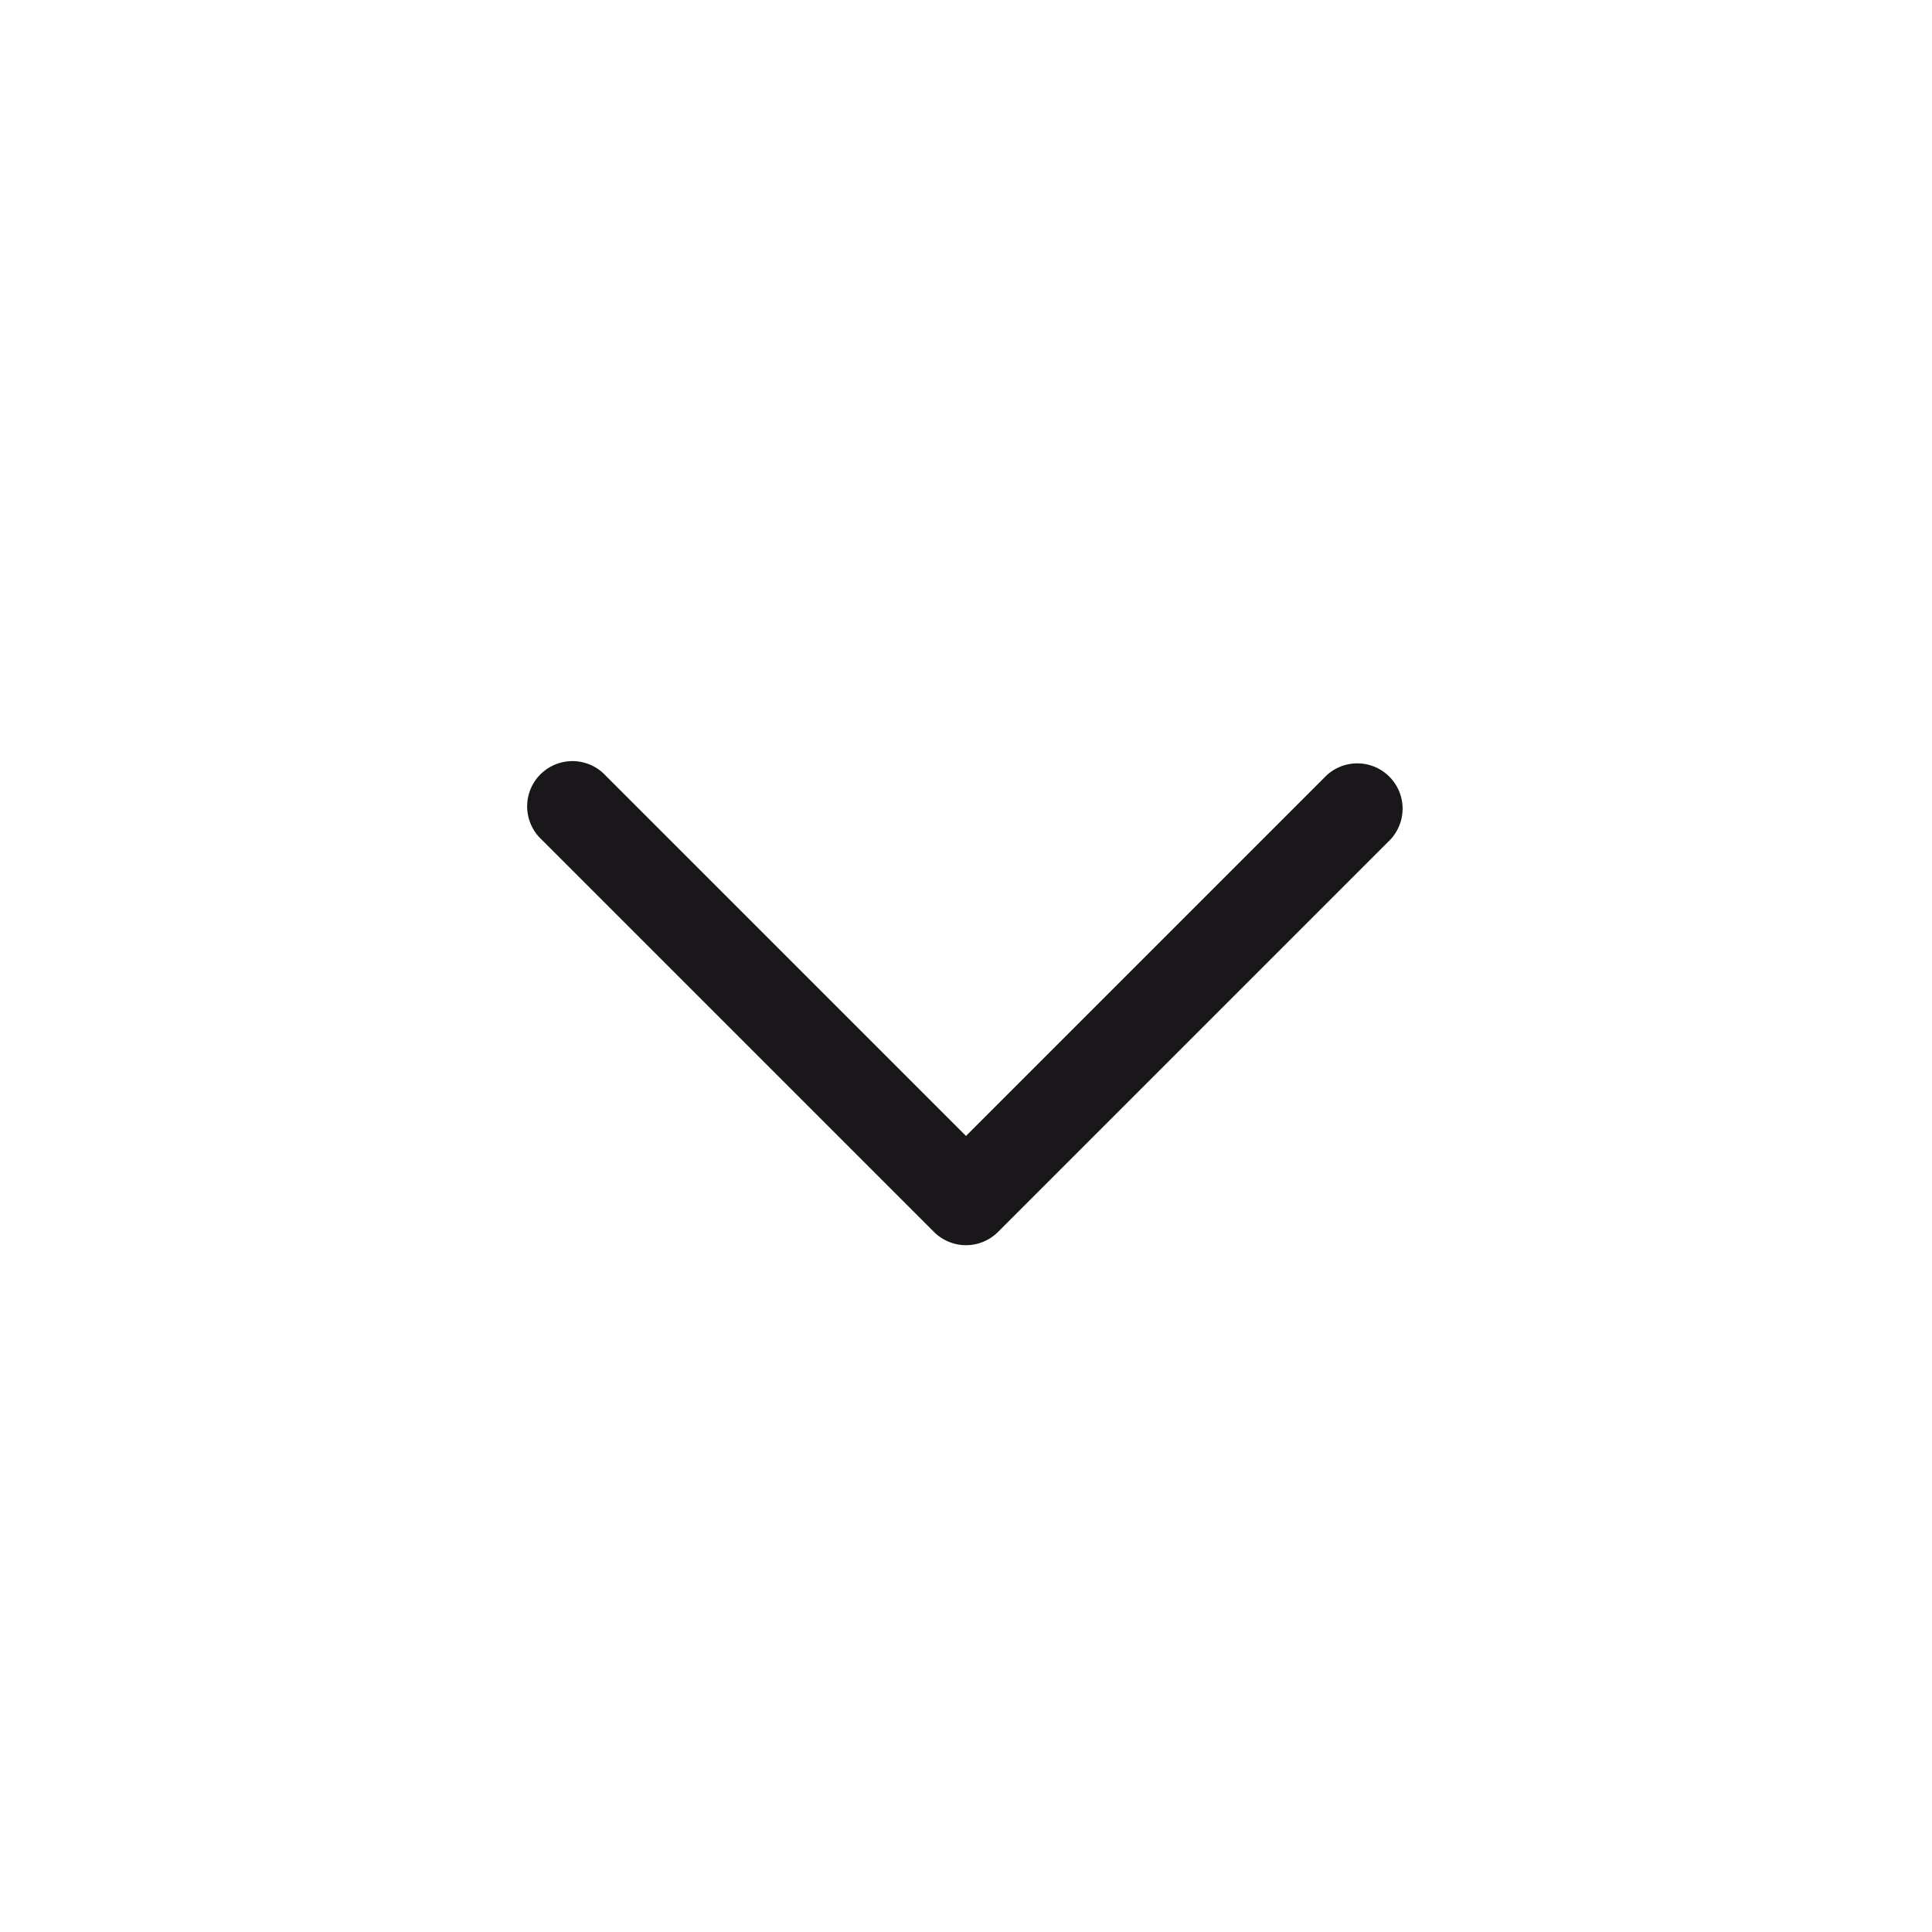 <svg xmlns="http://www.w3.org/2000/svg" width="64" height="64" viewBox="0 0 64 64"><defs><style>.a{fill:#1a171b;}</style></defs><title>caret small down</title><path class="a" d="M17.94,27.81a1.5,1.5,0,1,1,2.12-2.12L32,37.63,43.94,25.69a1.5,1.5,0,0,1,2.12,2.12l-13,13a1.5,1.5,0,0,1-2.12,0l-13-13Z"/></svg>